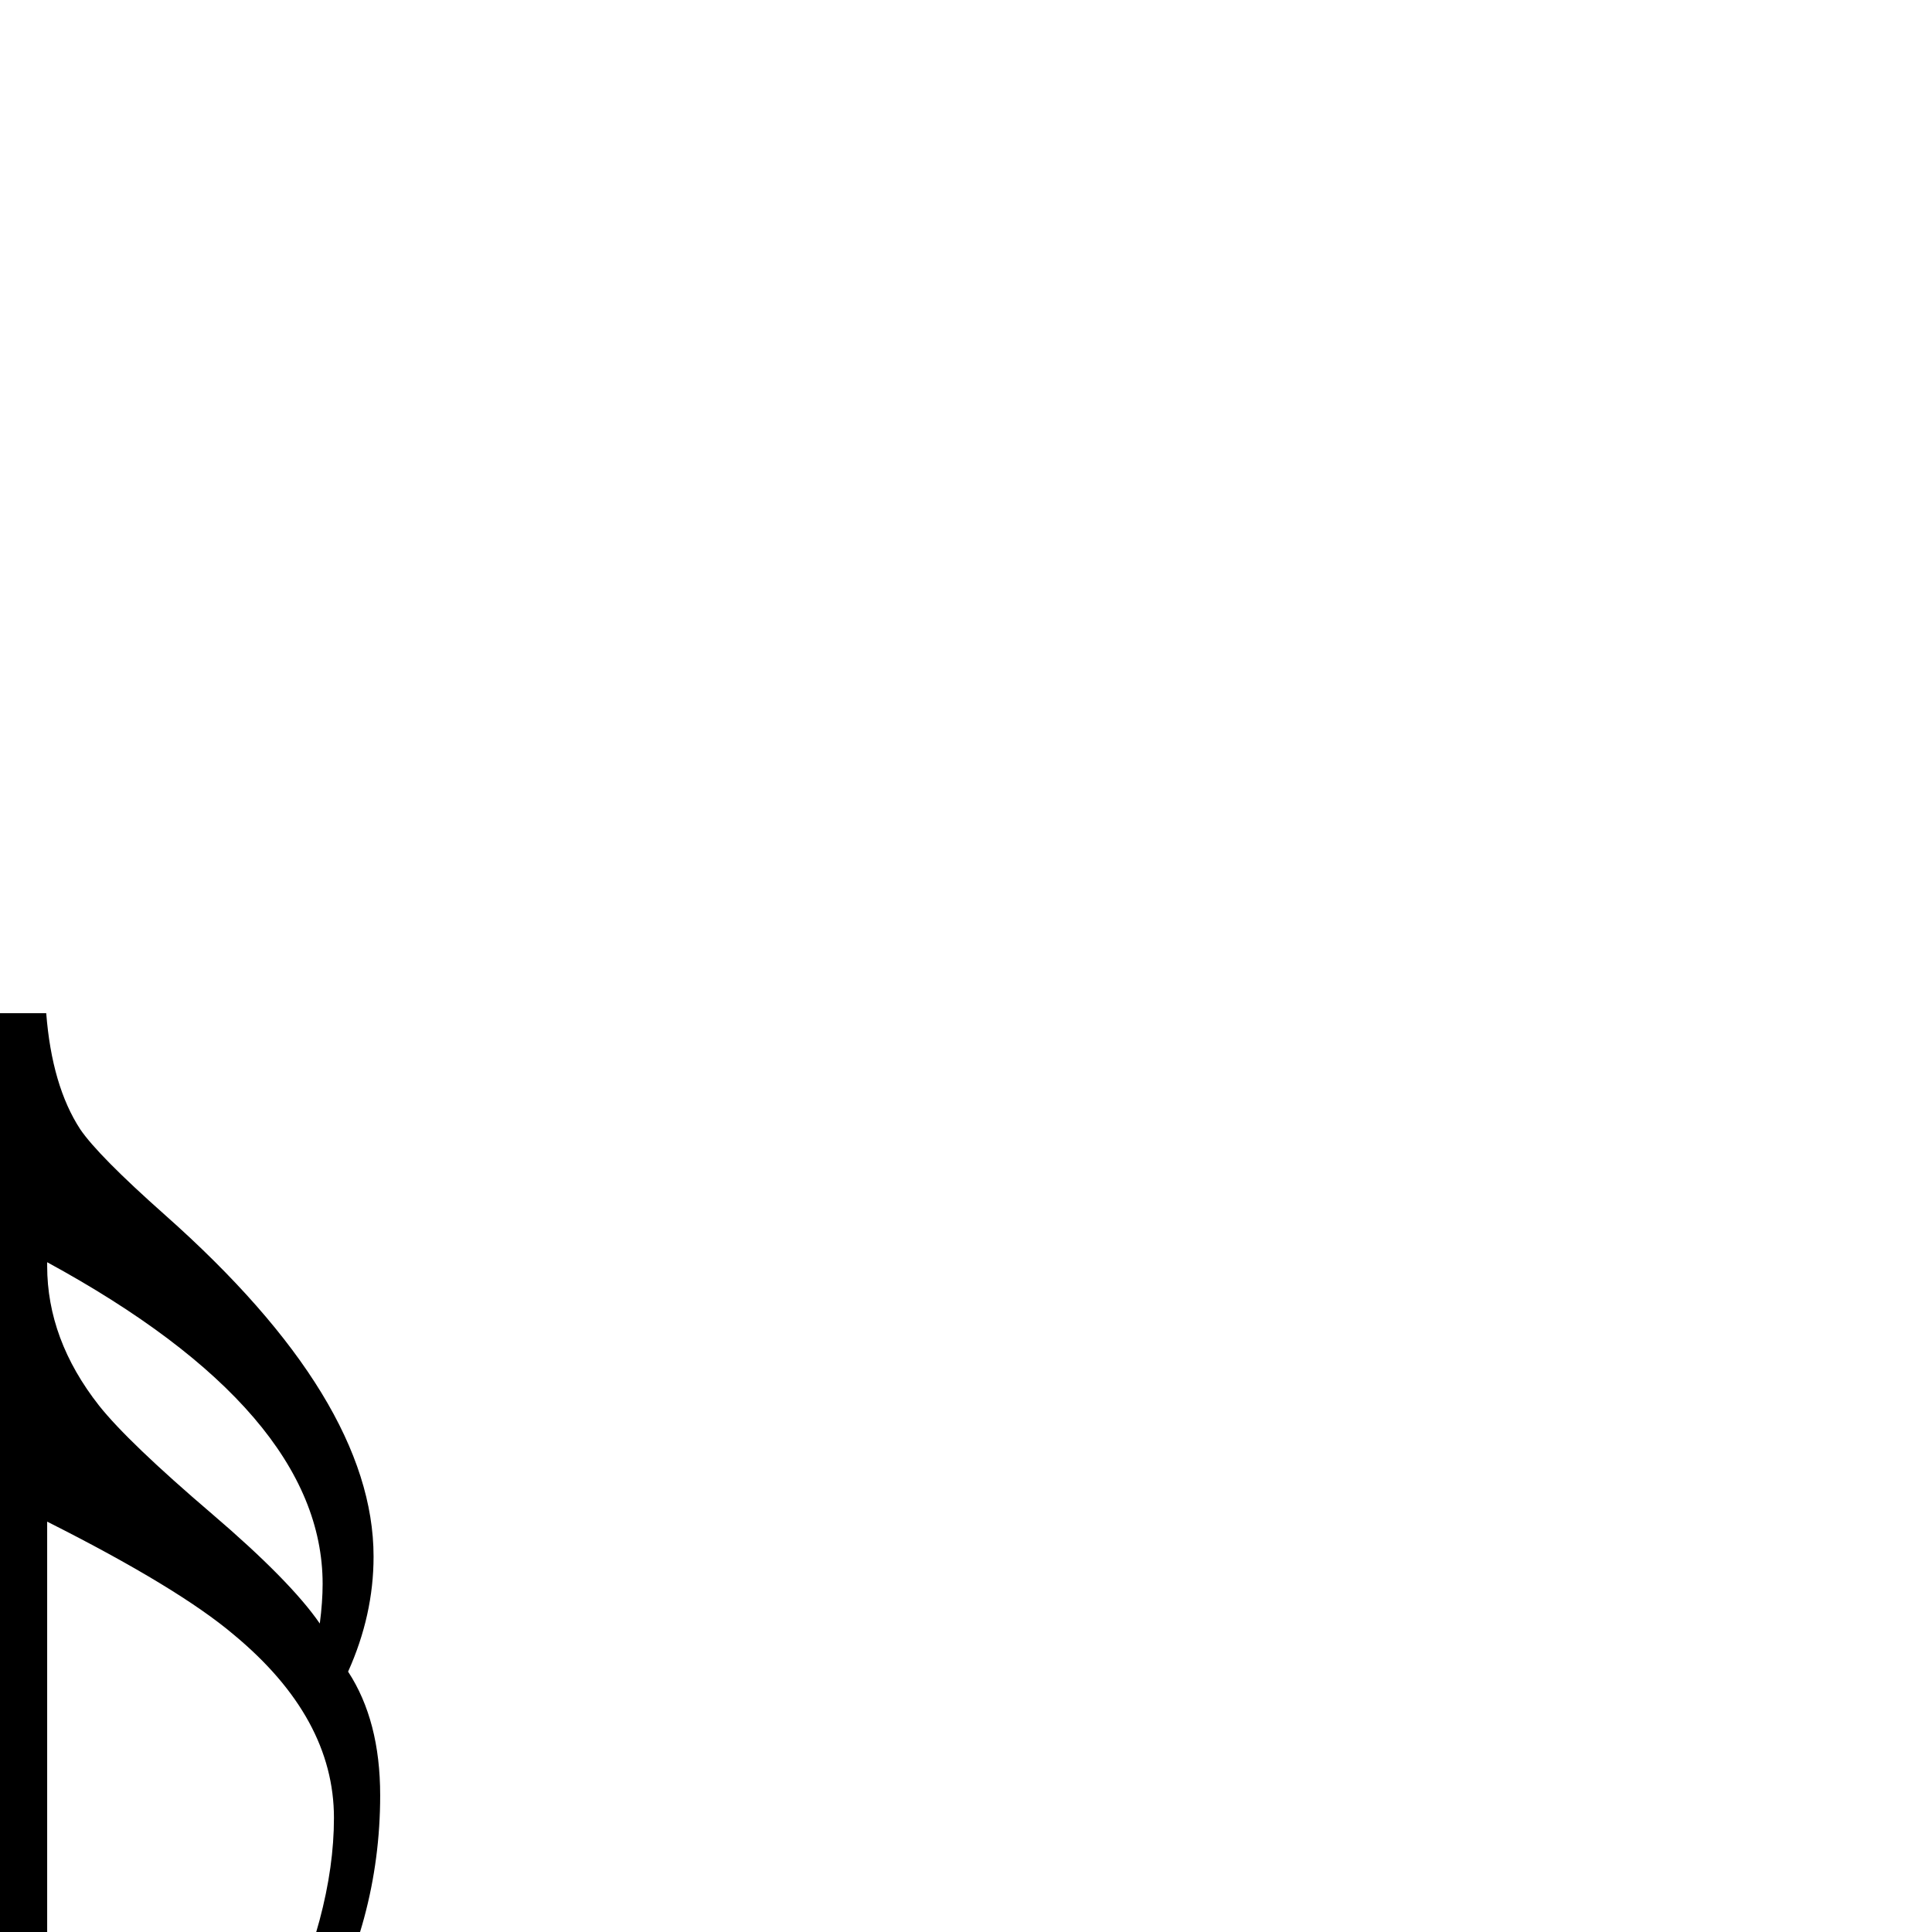 <?xml version="1.0" standalone="no"?>
<!DOCTYPE svg PUBLIC "-//W3C//DTD SVG 1.1//EN" "http://www.w3.org/Graphics/SVG/1.1/DTD/svg11.dtd" >
<svg viewBox="-117 -442 2048 2048">
  <g transform="matrix(1 0 0 -1 0 1606)">
   <path fill="currentColor"
d="M286 145q0 -134 -68 -252h-42q61 125 61 228q0 106 -106 194q-59 50 -198 120v-616h-50v1155h49q6 -77 36 -123q19 -28 90 -91q221 -196 221 -362q0 -62 -27 -122q34 -52 34 -131zM225 369q0 182 -292 341v-4q0 -78 55 -148q31 -39 120 -115q83 -71 114 -116q3 23 3 42z
" />
  </g>

</svg>
